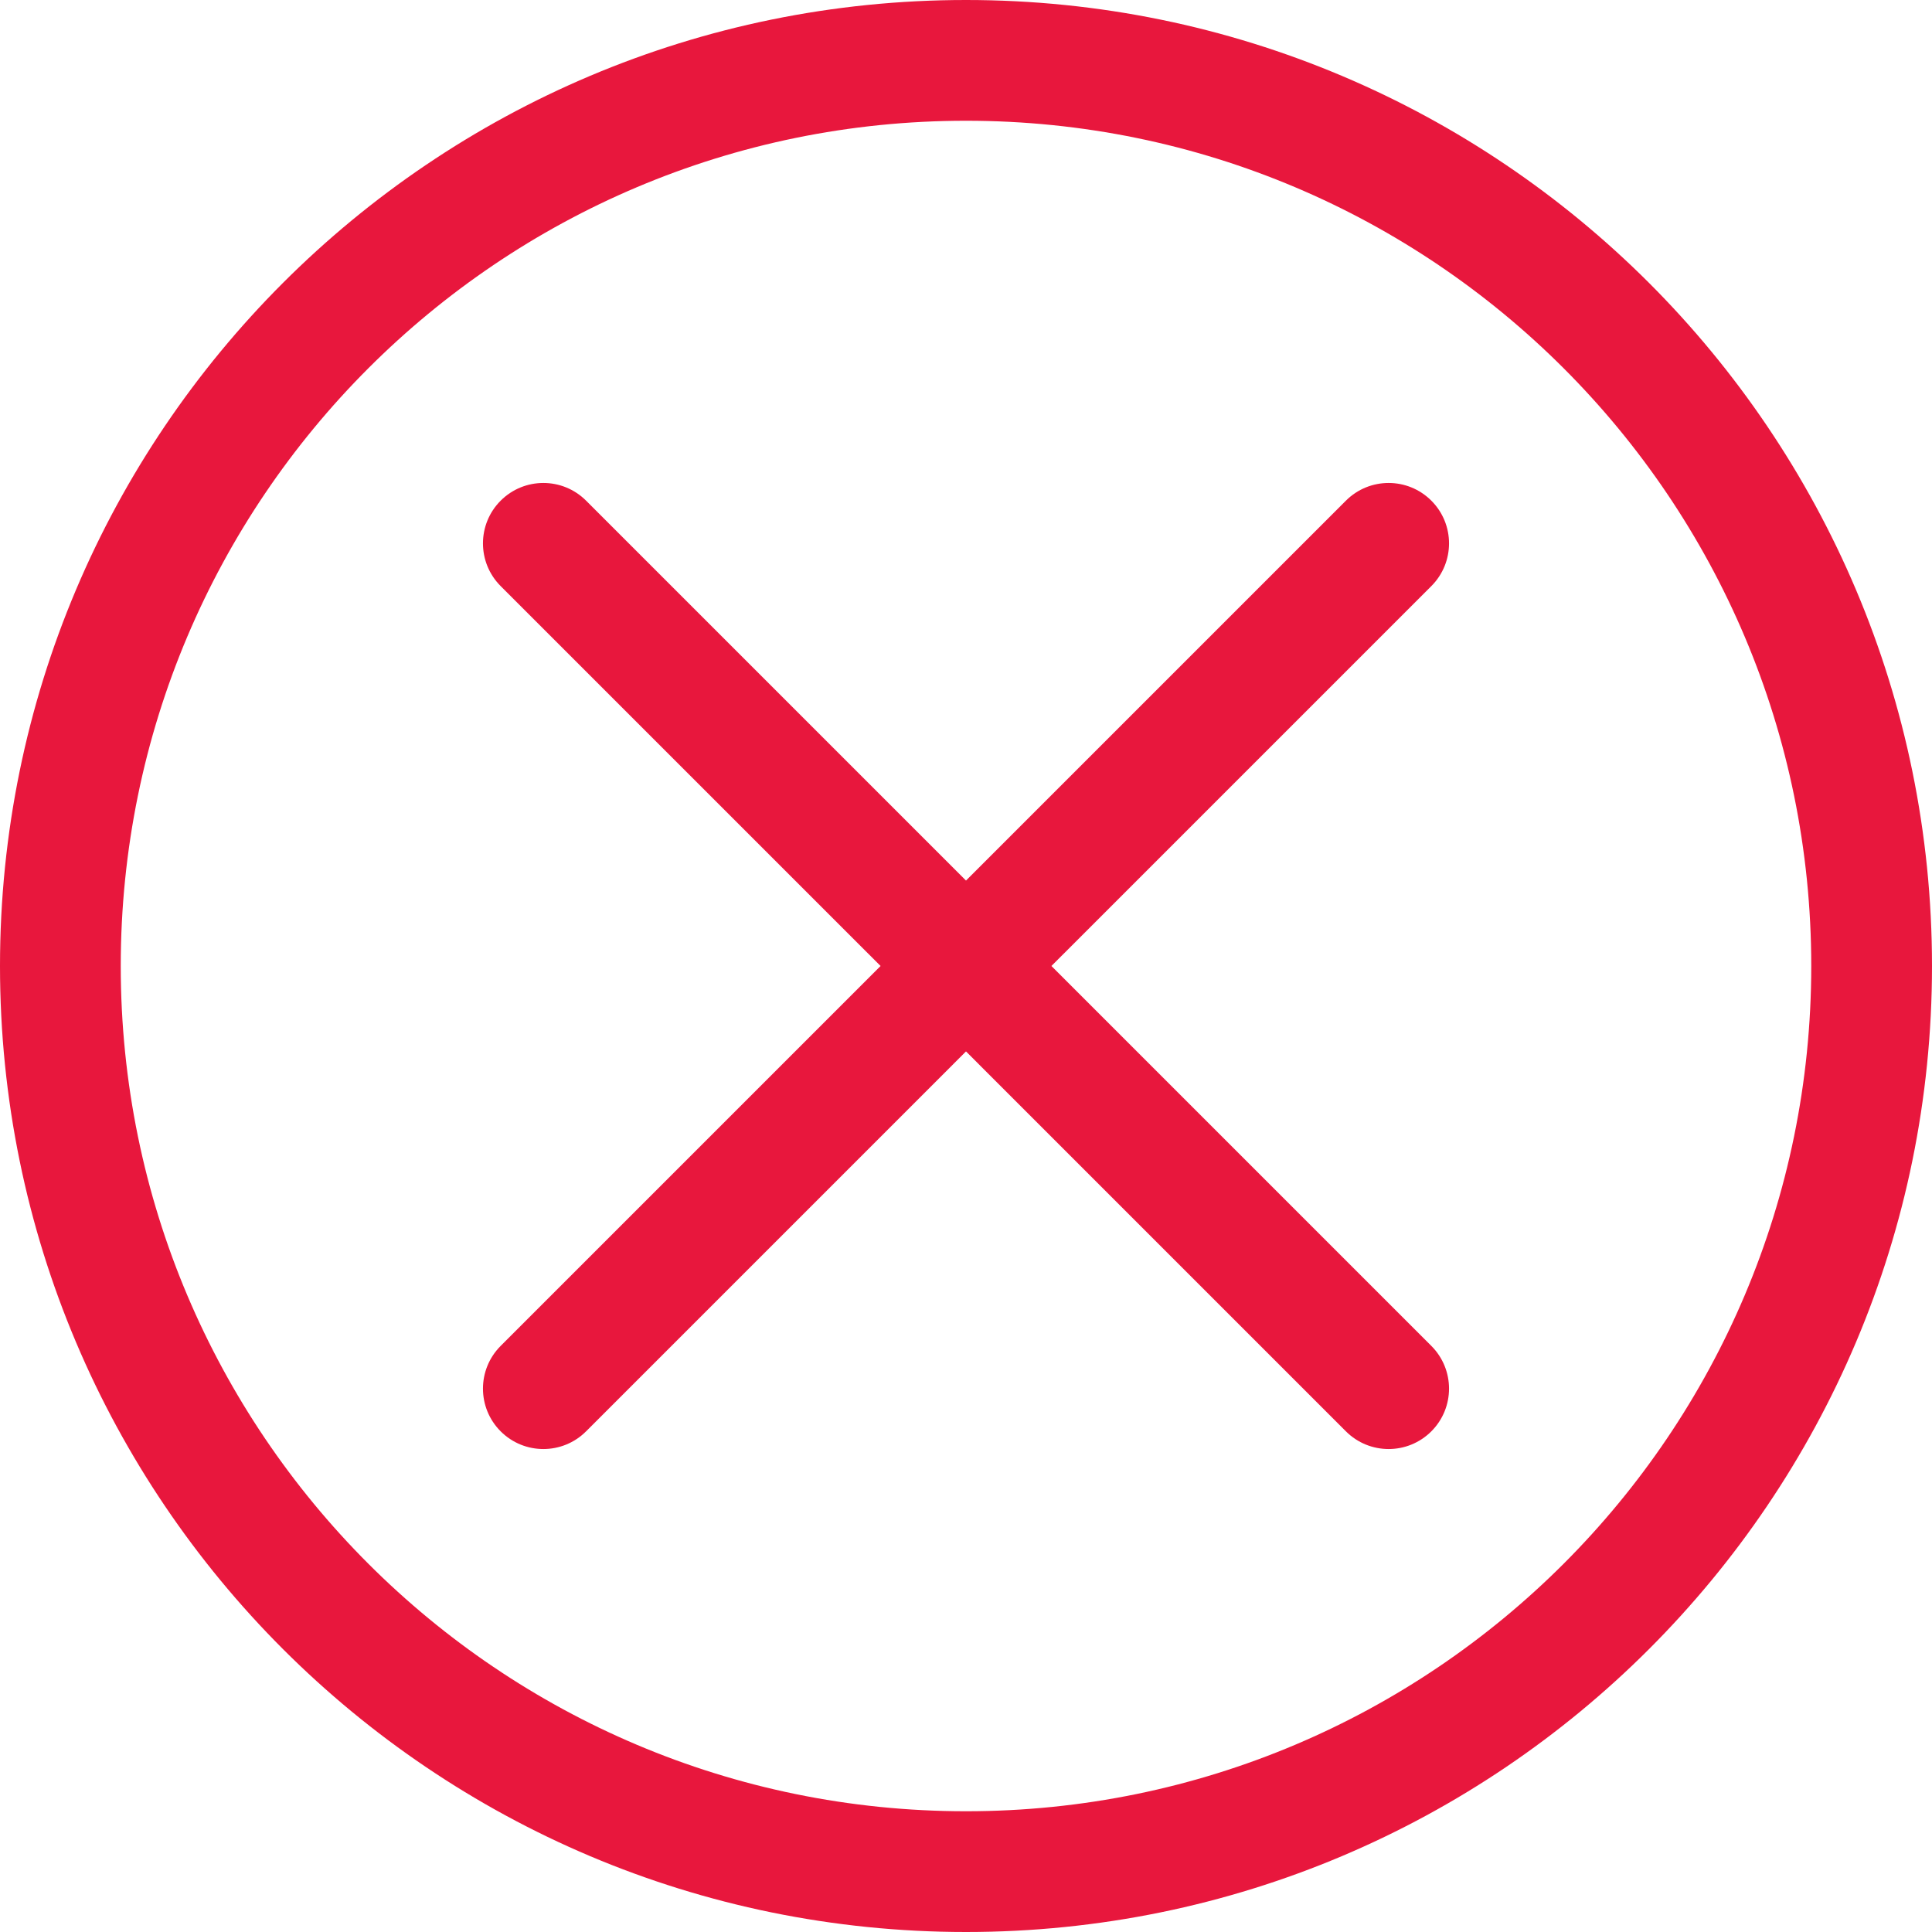 <svg width="14" height="14" viewBox="0 0 14 14" fill="none" xmlns="http://www.w3.org/2000/svg">
<path d="M3.628 3.628C3.799 3.457 4.076 3.457 4.247 3.628L7 6.381L9.753 3.628C9.924 3.457 10.201 3.457 10.372 3.628C10.543 3.799 10.543 4.076 10.372 4.247L7.619 7L10.372 9.753C10.543 9.924 10.543 10.201 10.372 10.372C10.201 10.543 9.924 10.543 9.753 10.372L7 7.619L4.247 10.372C4.076 10.543 3.799 10.543 3.628 10.372C3.457 10.201 3.457 9.924 3.628 9.753L6.381 7L3.628 4.247C3.457 4.076 3.457 3.799 3.628 3.628Z" fill="#E8173D"/>
<path fill-rule="evenodd" clip-rule="evenodd" d="M14 7C14 10.866 10.866 14 7 14C3.134 14 0 10.866 0 7C0 3.134 3.134 0 7 0C10.866 0 14 3.134 14 7ZM13.125 7C13.125 10.383 10.383 13.125 7 13.125C3.617 13.125 0.875 10.383 0.875 7C0.875 3.617 3.617 0.875 7 0.875C10.383 0.875 13.125 3.617 13.125 7Z" fill="#E8173D"/>
</svg>

